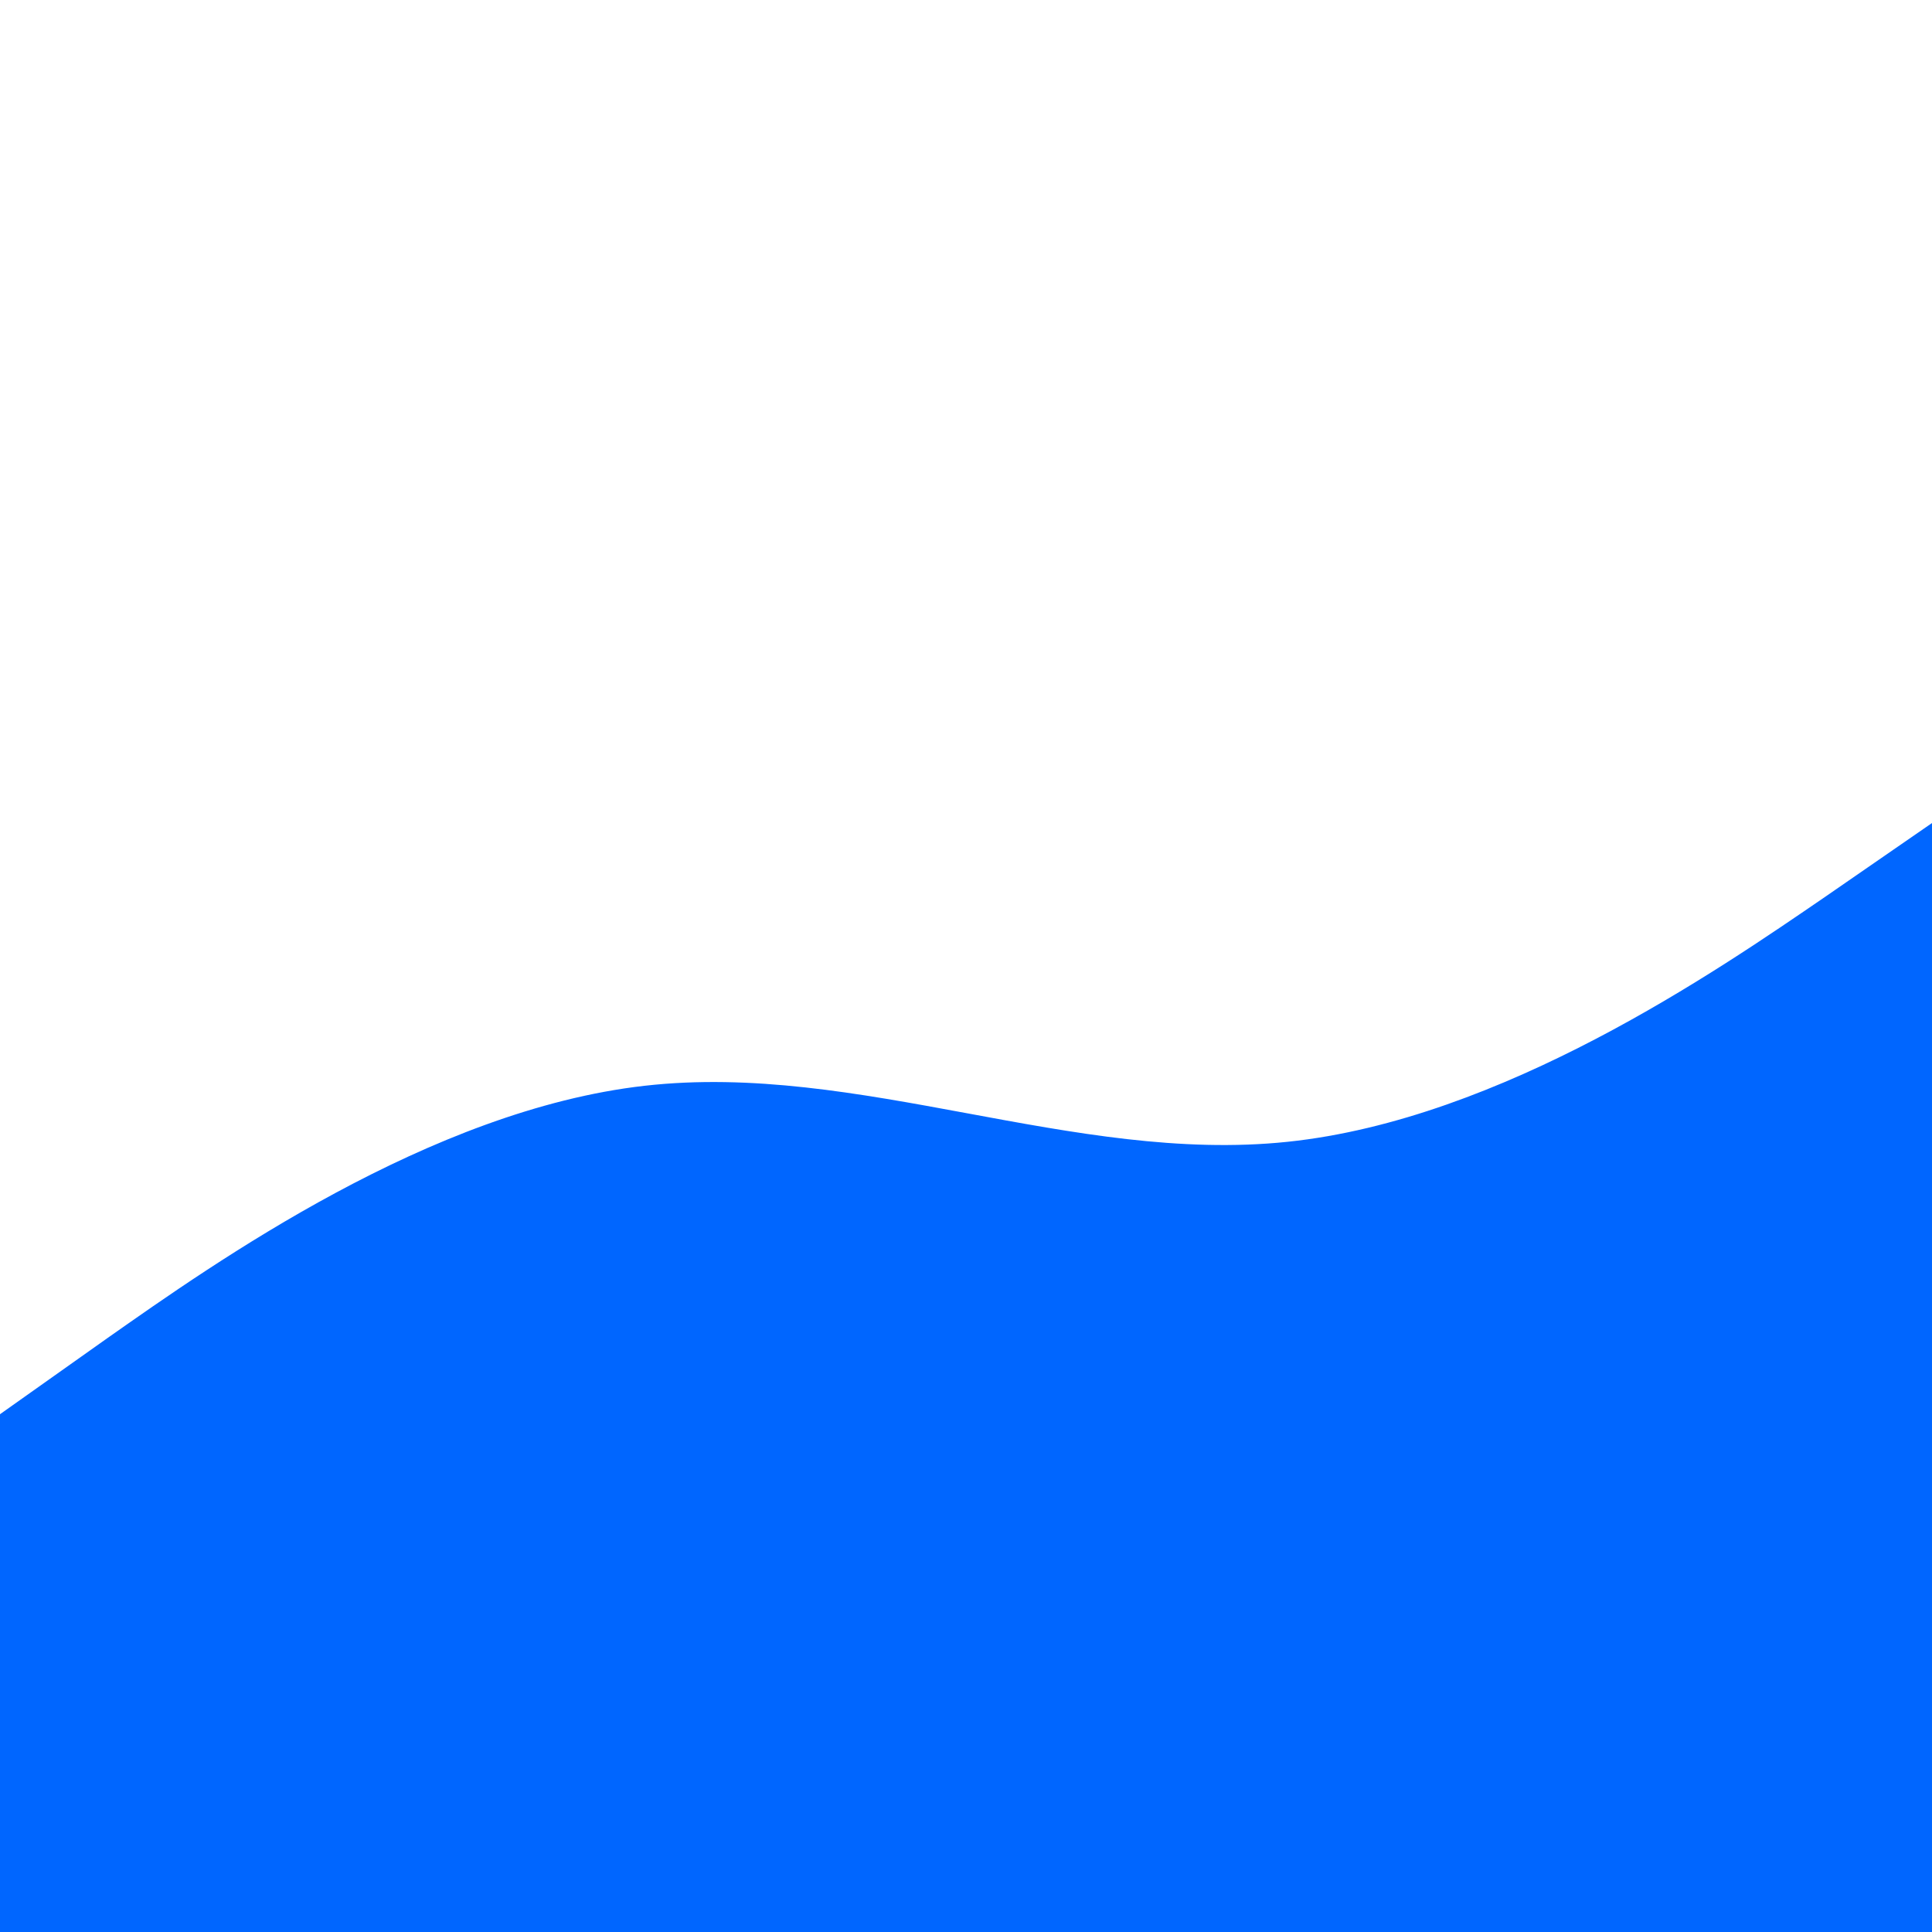 <svg preserveAspectRatio="none" id="visual" viewBox="0 0 500 500" width="500" height="500" xmlns="http://www.w3.org/2000/svg" xmlns:xlink="http://www.w3.org/1999/xlink" version="1.1"><path d="M0 366L27.8 346.3C55.7 326.7 111.3 287.3 166.8 281C222.3 274.7 277.7 301.3 333.2 295.5C388.7 289.7 444.3 251.3 472.2 232.2L500 213L500 501L472.2 501C444.3 501 388.7 501 333.2 501C277.7 501 222.3 501 166.8 501C111.3 501 55.7 501 27.8 501L0 501Z" fill="#0066FF" stroke-linecap="round" stroke-linejoin="miter"></path></svg>